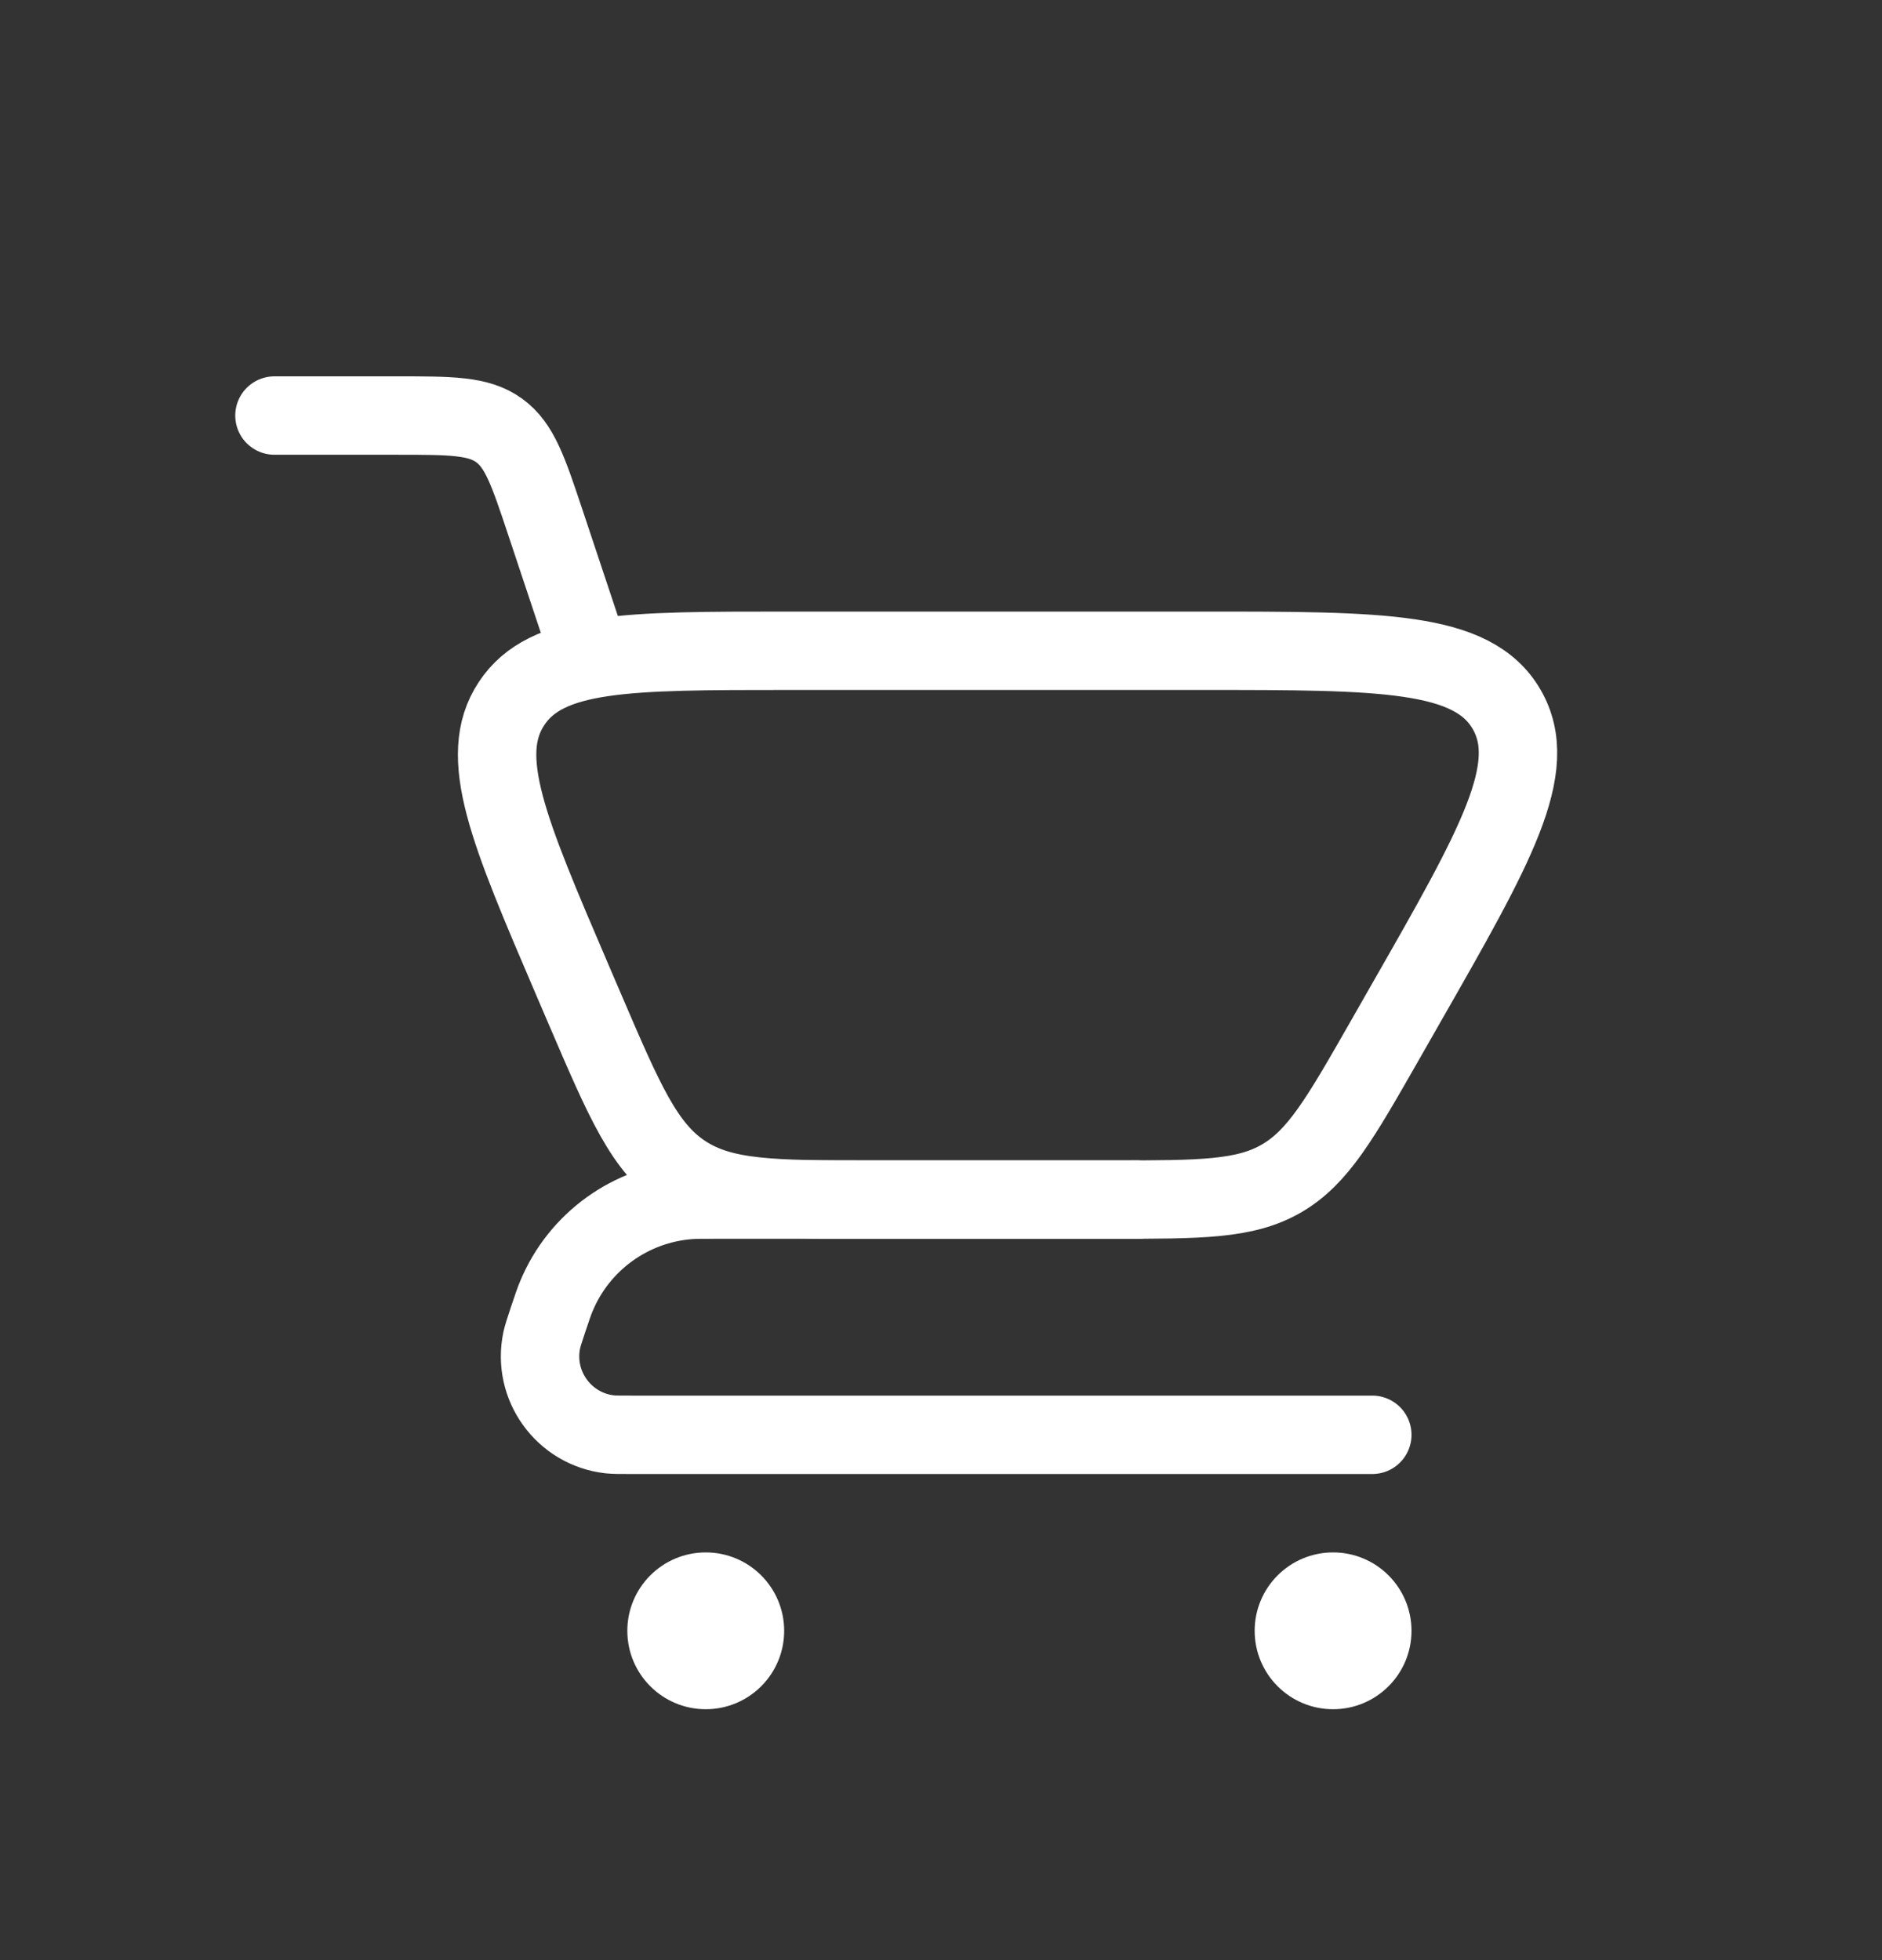 <svg width="24" height="25" viewBox="0 0 24 25" fill="none" xmlns="http://www.w3.org/2000/svg">
<rect x="0" y="0" width="24" height="25" fill="#333333" stroke="none"/>
<g clip-path="url(#clip0_3_543)">
<path d="M3.5 5.3H5.058C5.754 5.3 6.102 5.3 6.364 5.489C6.626 5.677 6.736 6.007 6.956 6.667L7.5 8.3" stroke="white" stroke-linecap="round"/>
<path d="M17.5 18.3H8.051C7.905 18.3 7.832 18.3 7.776 18.294C7.189 18.228 6.786 17.669 6.909 17.091C6.921 17.037 6.944 16.967 6.99 16.828V16.828C7.042 16.674 7.067 16.598 7.096 16.53C7.386 15.834 8.043 15.361 8.794 15.305C8.868 15.3 8.949 15.3 9.111 15.3H14.5" stroke="white" stroke-linecap="round" stroke-linejoin="round"/>
<path d="M14.179 15.3H11.138C9.858 15.3 9.219 15.3 8.718 14.97C8.217 14.639 7.965 14.051 7.461 12.876L7.292 12.482C6.483 10.593 6.078 9.648 6.523 8.974C6.967 8.3 7.995 8.3 10.05 8.3H15.331C17.63 8.3 18.779 8.3 19.213 9.047C19.646 9.794 19.076 10.792 17.935 12.788L17.652 13.284C17.09 14.268 16.809 14.759 16.343 15.03C15.878 15.3 15.311 15.3 14.179 15.3Z" stroke="white" stroke-linecap="round"/>
<circle cx="17" cy="20.8" r="1" fill="white"/>
<circle cx="9" cy="20.8" r="1" fill="white"/>
</g>
<defs>
<clipPath id="clip0_3_543">
<rect width="24" height="24" fill="white" transform="translate(0 0.8)"/>
</clipPath>
</defs>
</svg>
